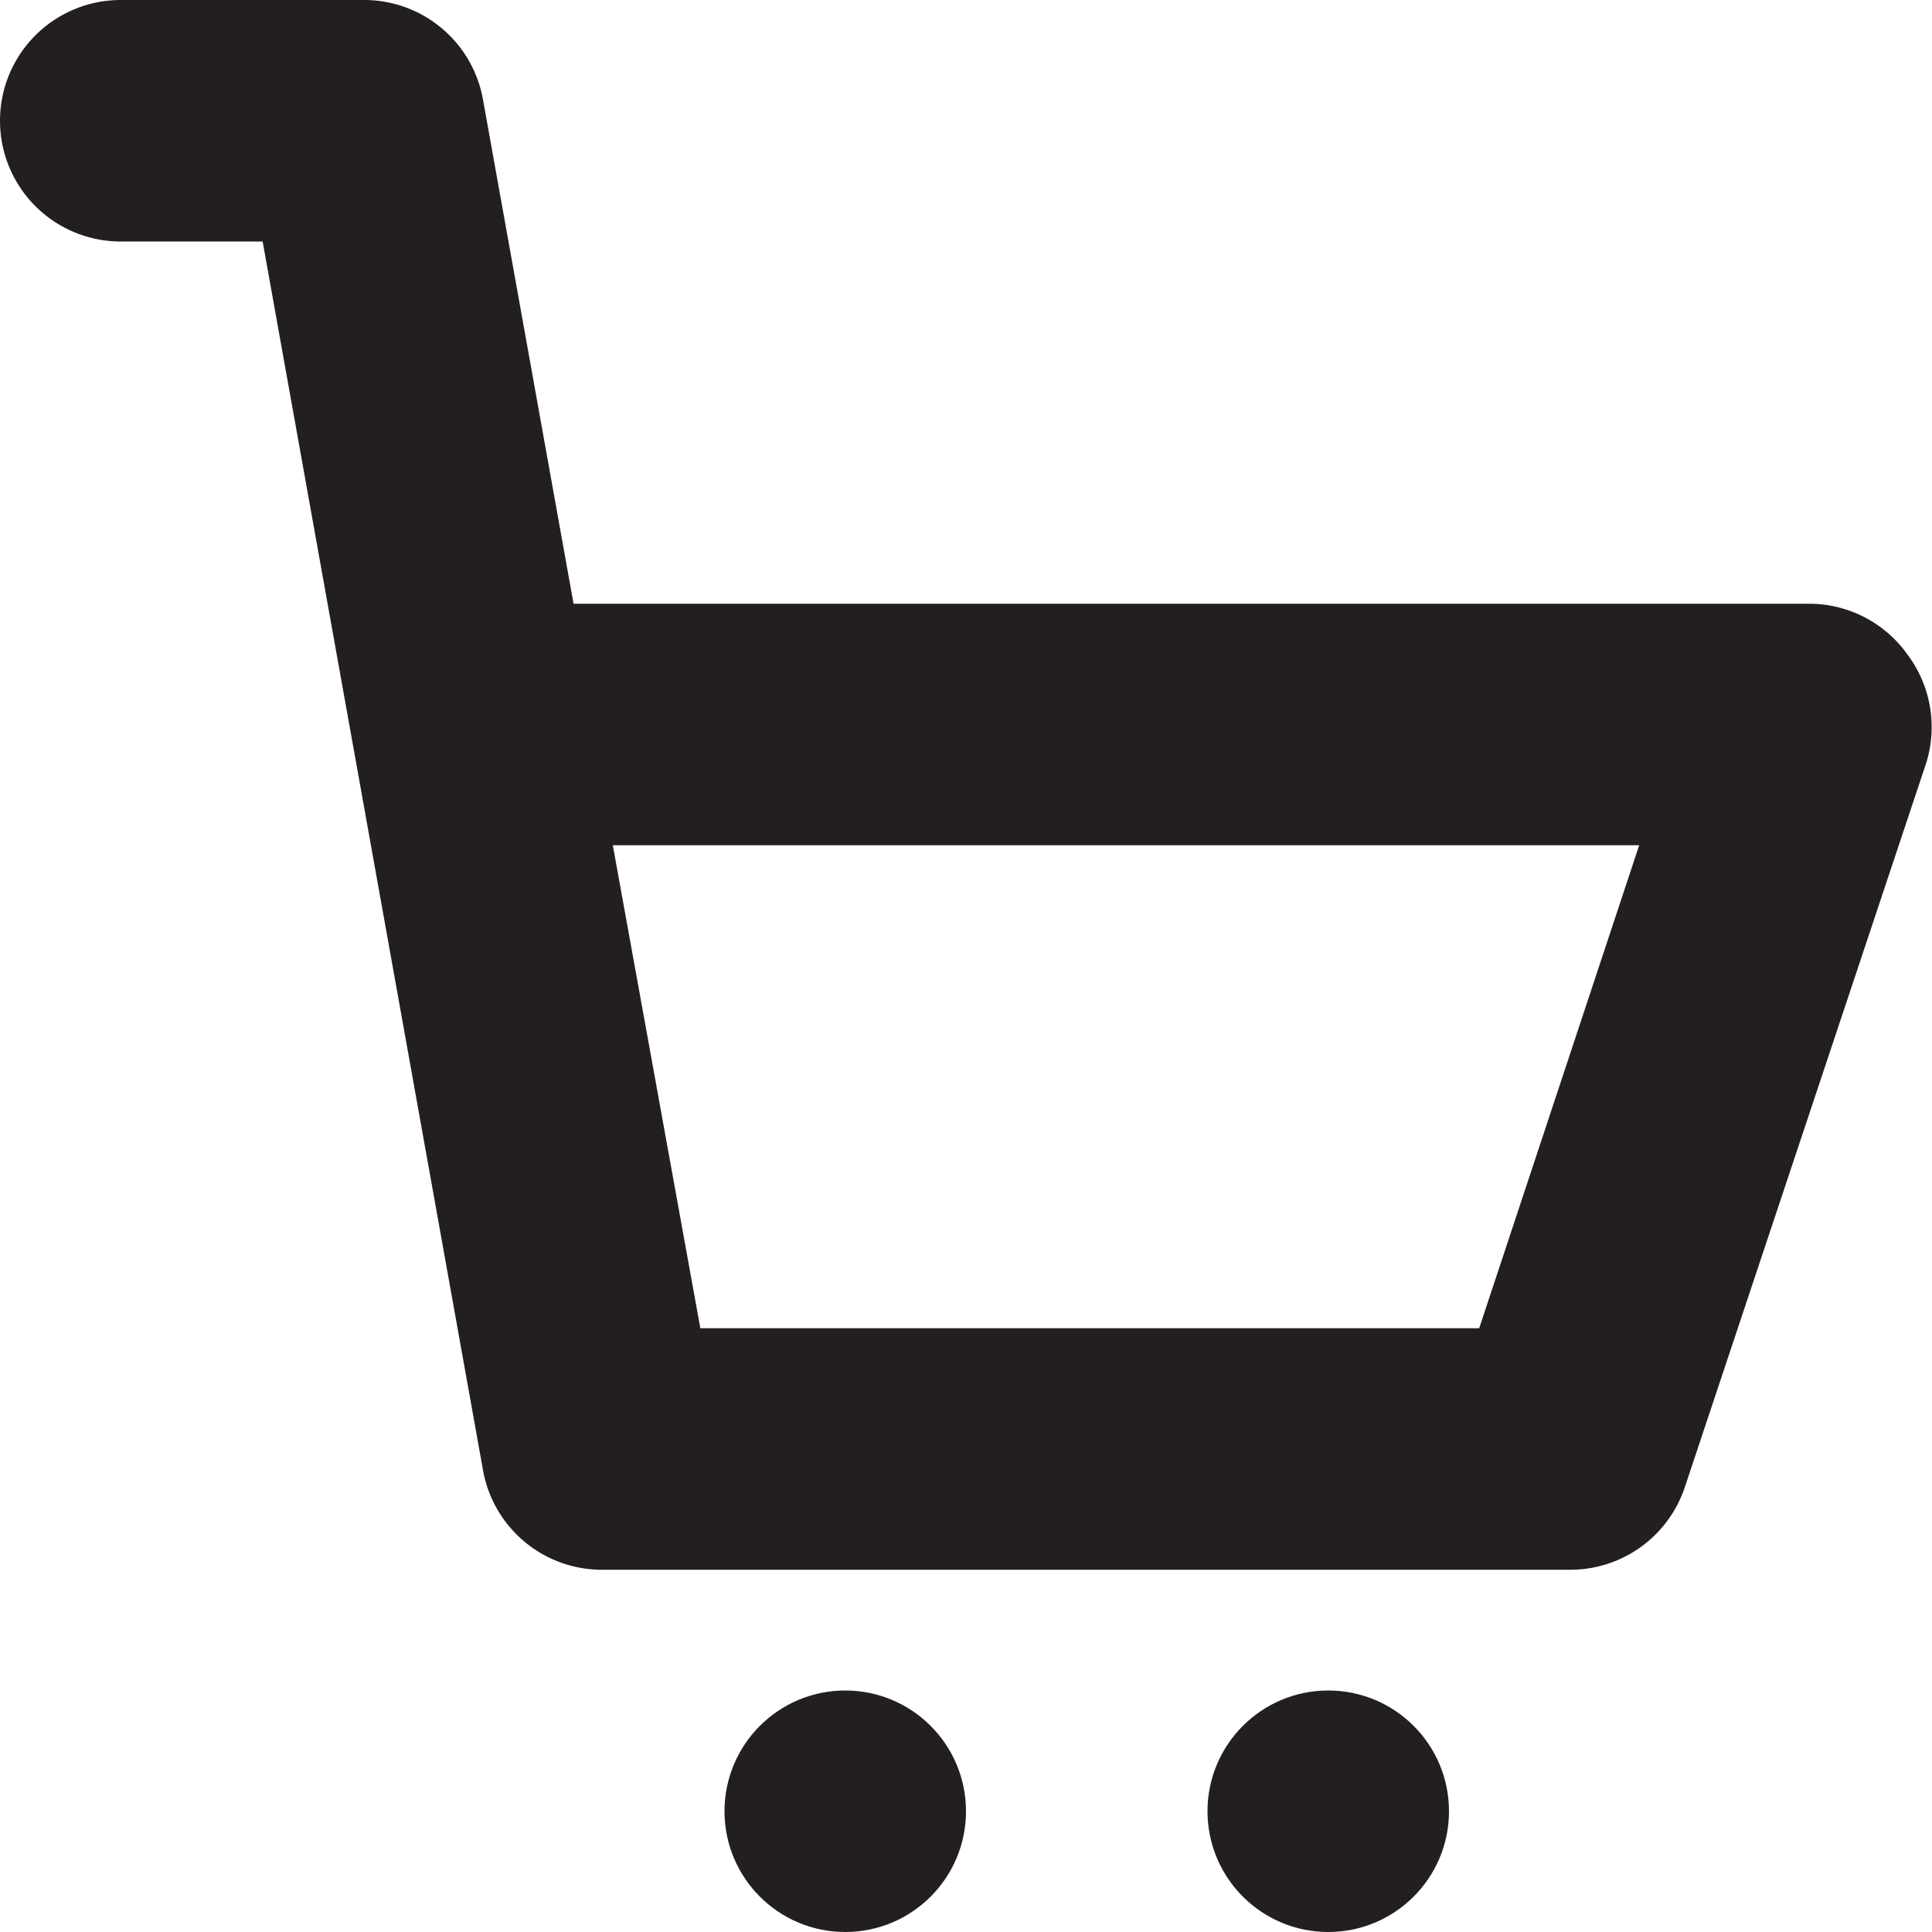 <svg version="1.0" xmlns="http://www.w3.org/2000/svg" width="64" height="64" xml:space="preserve"><g fill="#231F20"><path d="M63.2 21.7A4 4 0 0 0 60 20H19L16 3.3A4 4 0 0 0 12 0H4a4 4 0 1 0 0 8h4.7L16 48.7A4 4 0 0 0 20 52h32a4 4 0 0 0 3.8-2.7l8-24a4 4 0 0 0-.6-3.6zM49.2 44H23.2l-2.9-16h34l-5.3 16z"/><circle cx="44" cy="60" r="4"/><circle cx="28" cy="60" r="4"/></g></svg>